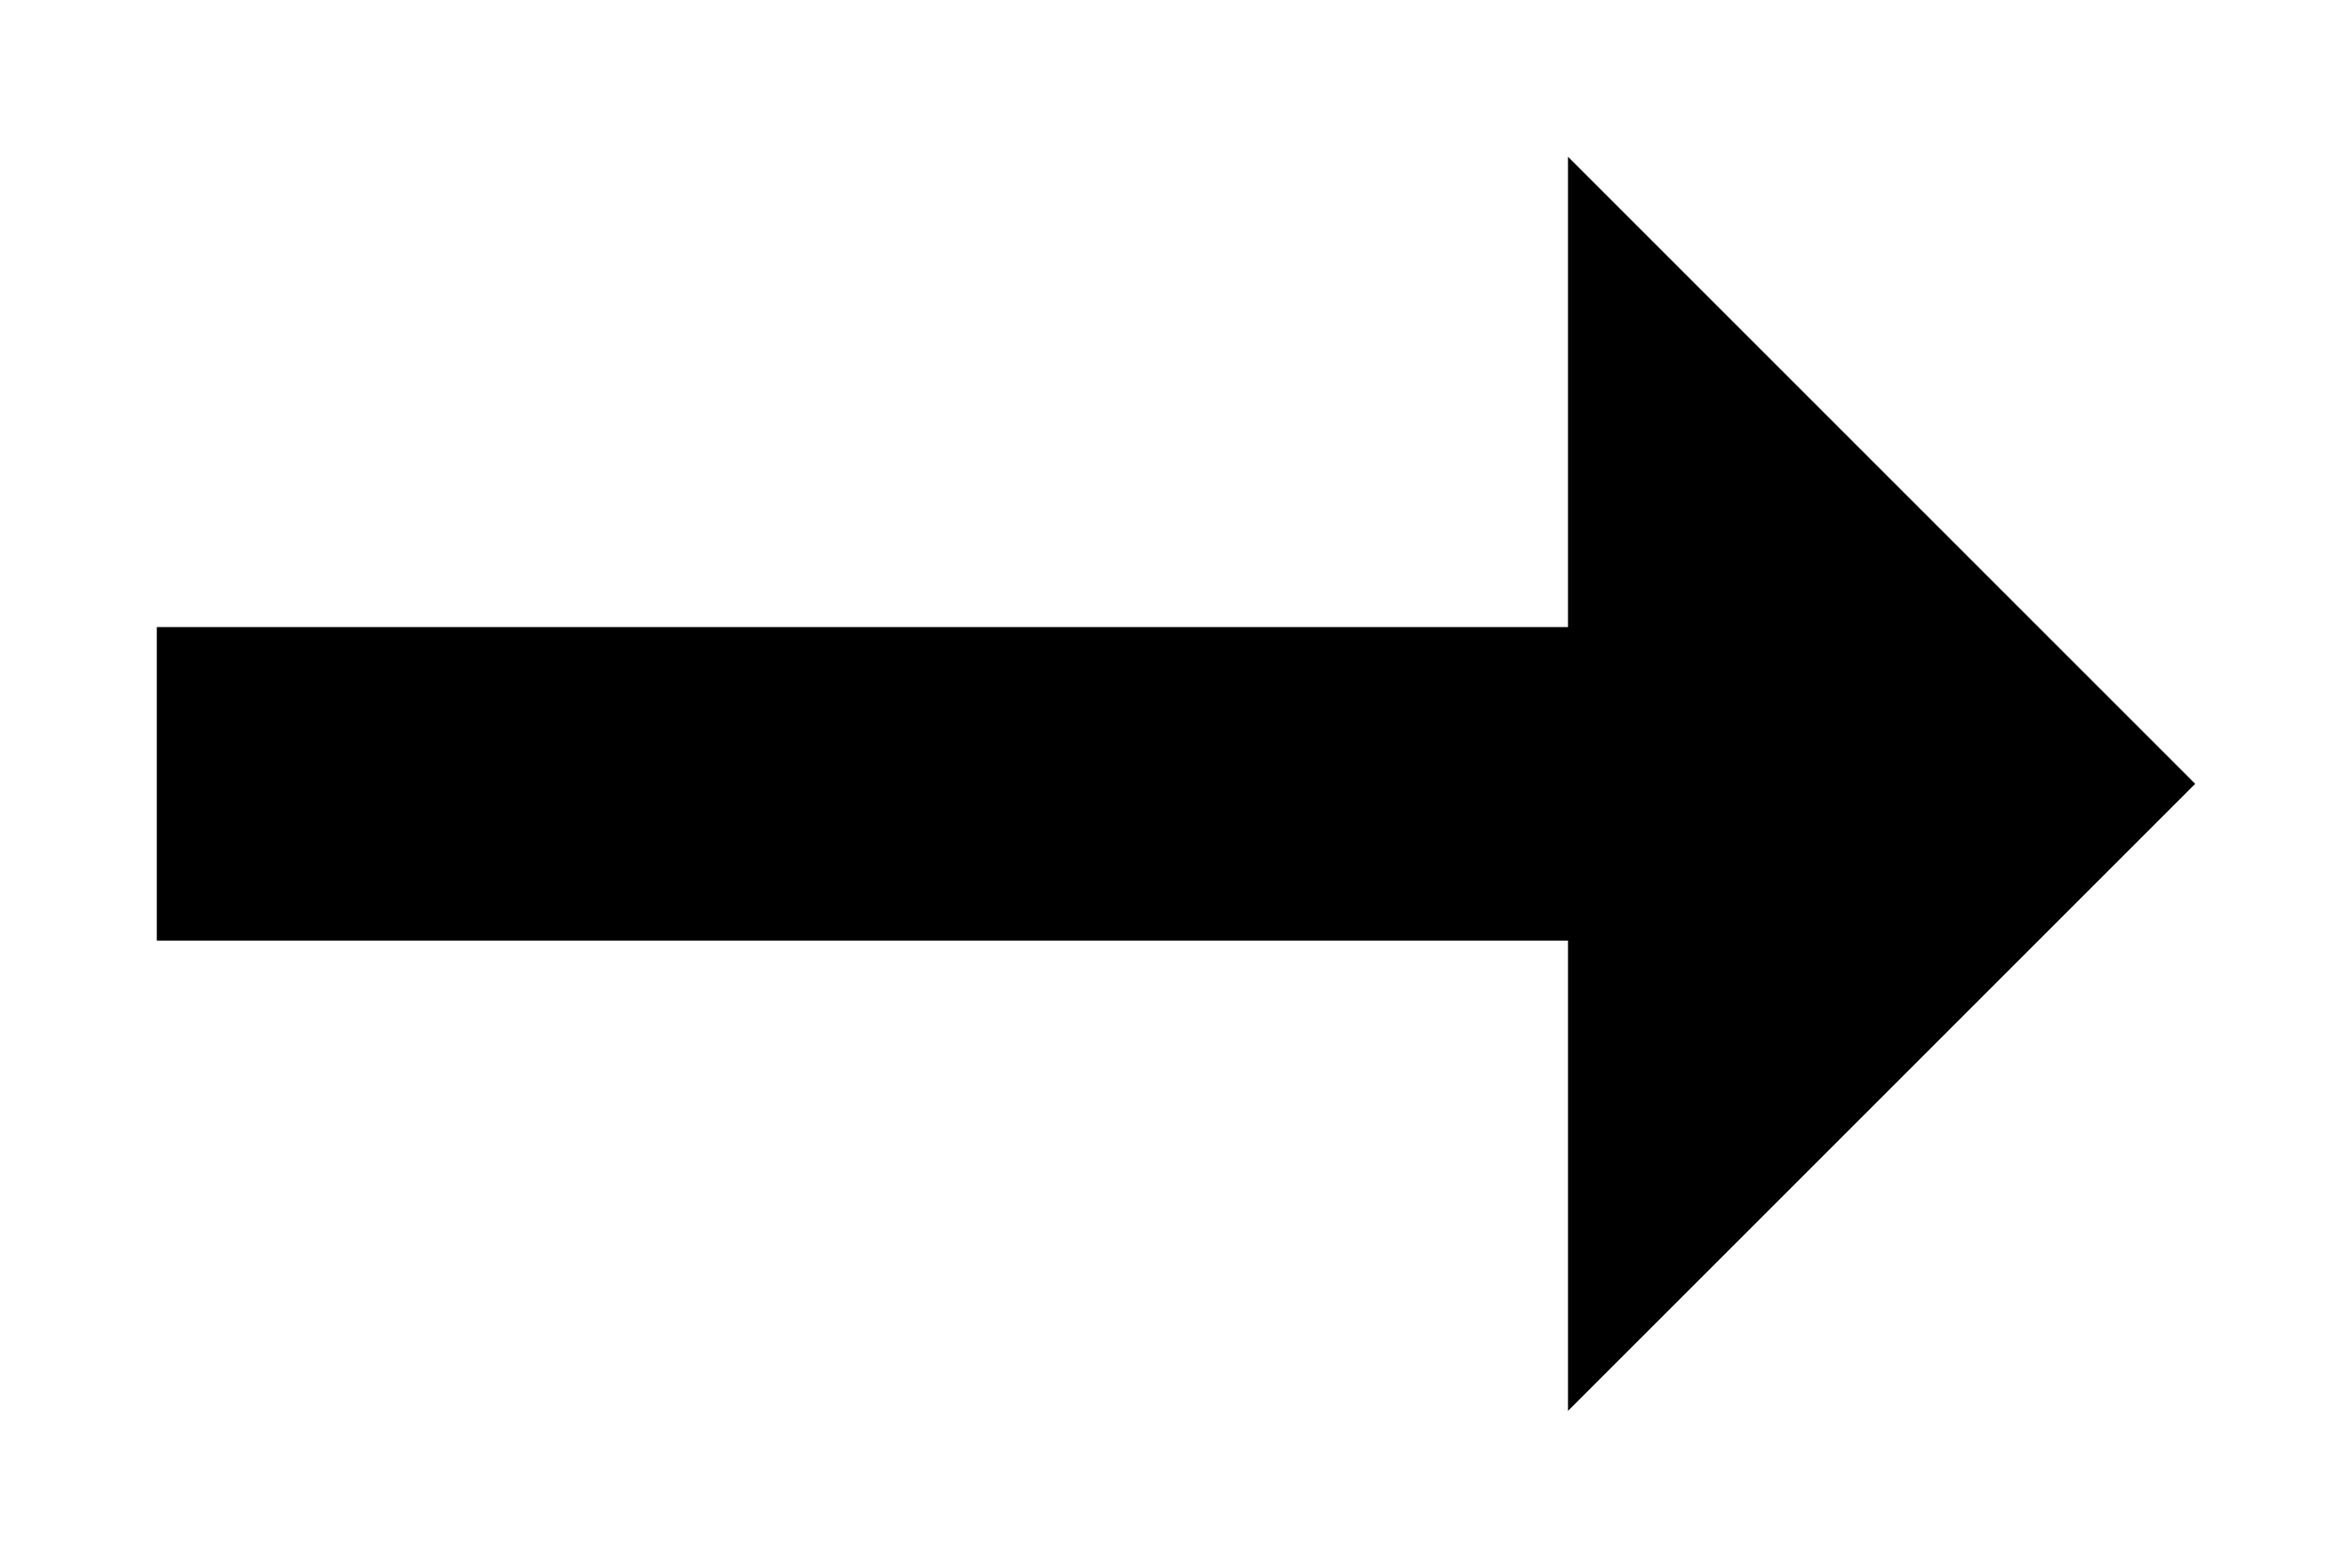 <svg data-icon="CursorResizeE" aria-hidden="true" focusable="false" viewBox="0 0 15 10" version="1.1" xmlns="http://www.w3.org/2000/svg">
  <path fill="currentColor" d="M14 5l-4-4v3H1v2h9v3z"></path>
</svg>